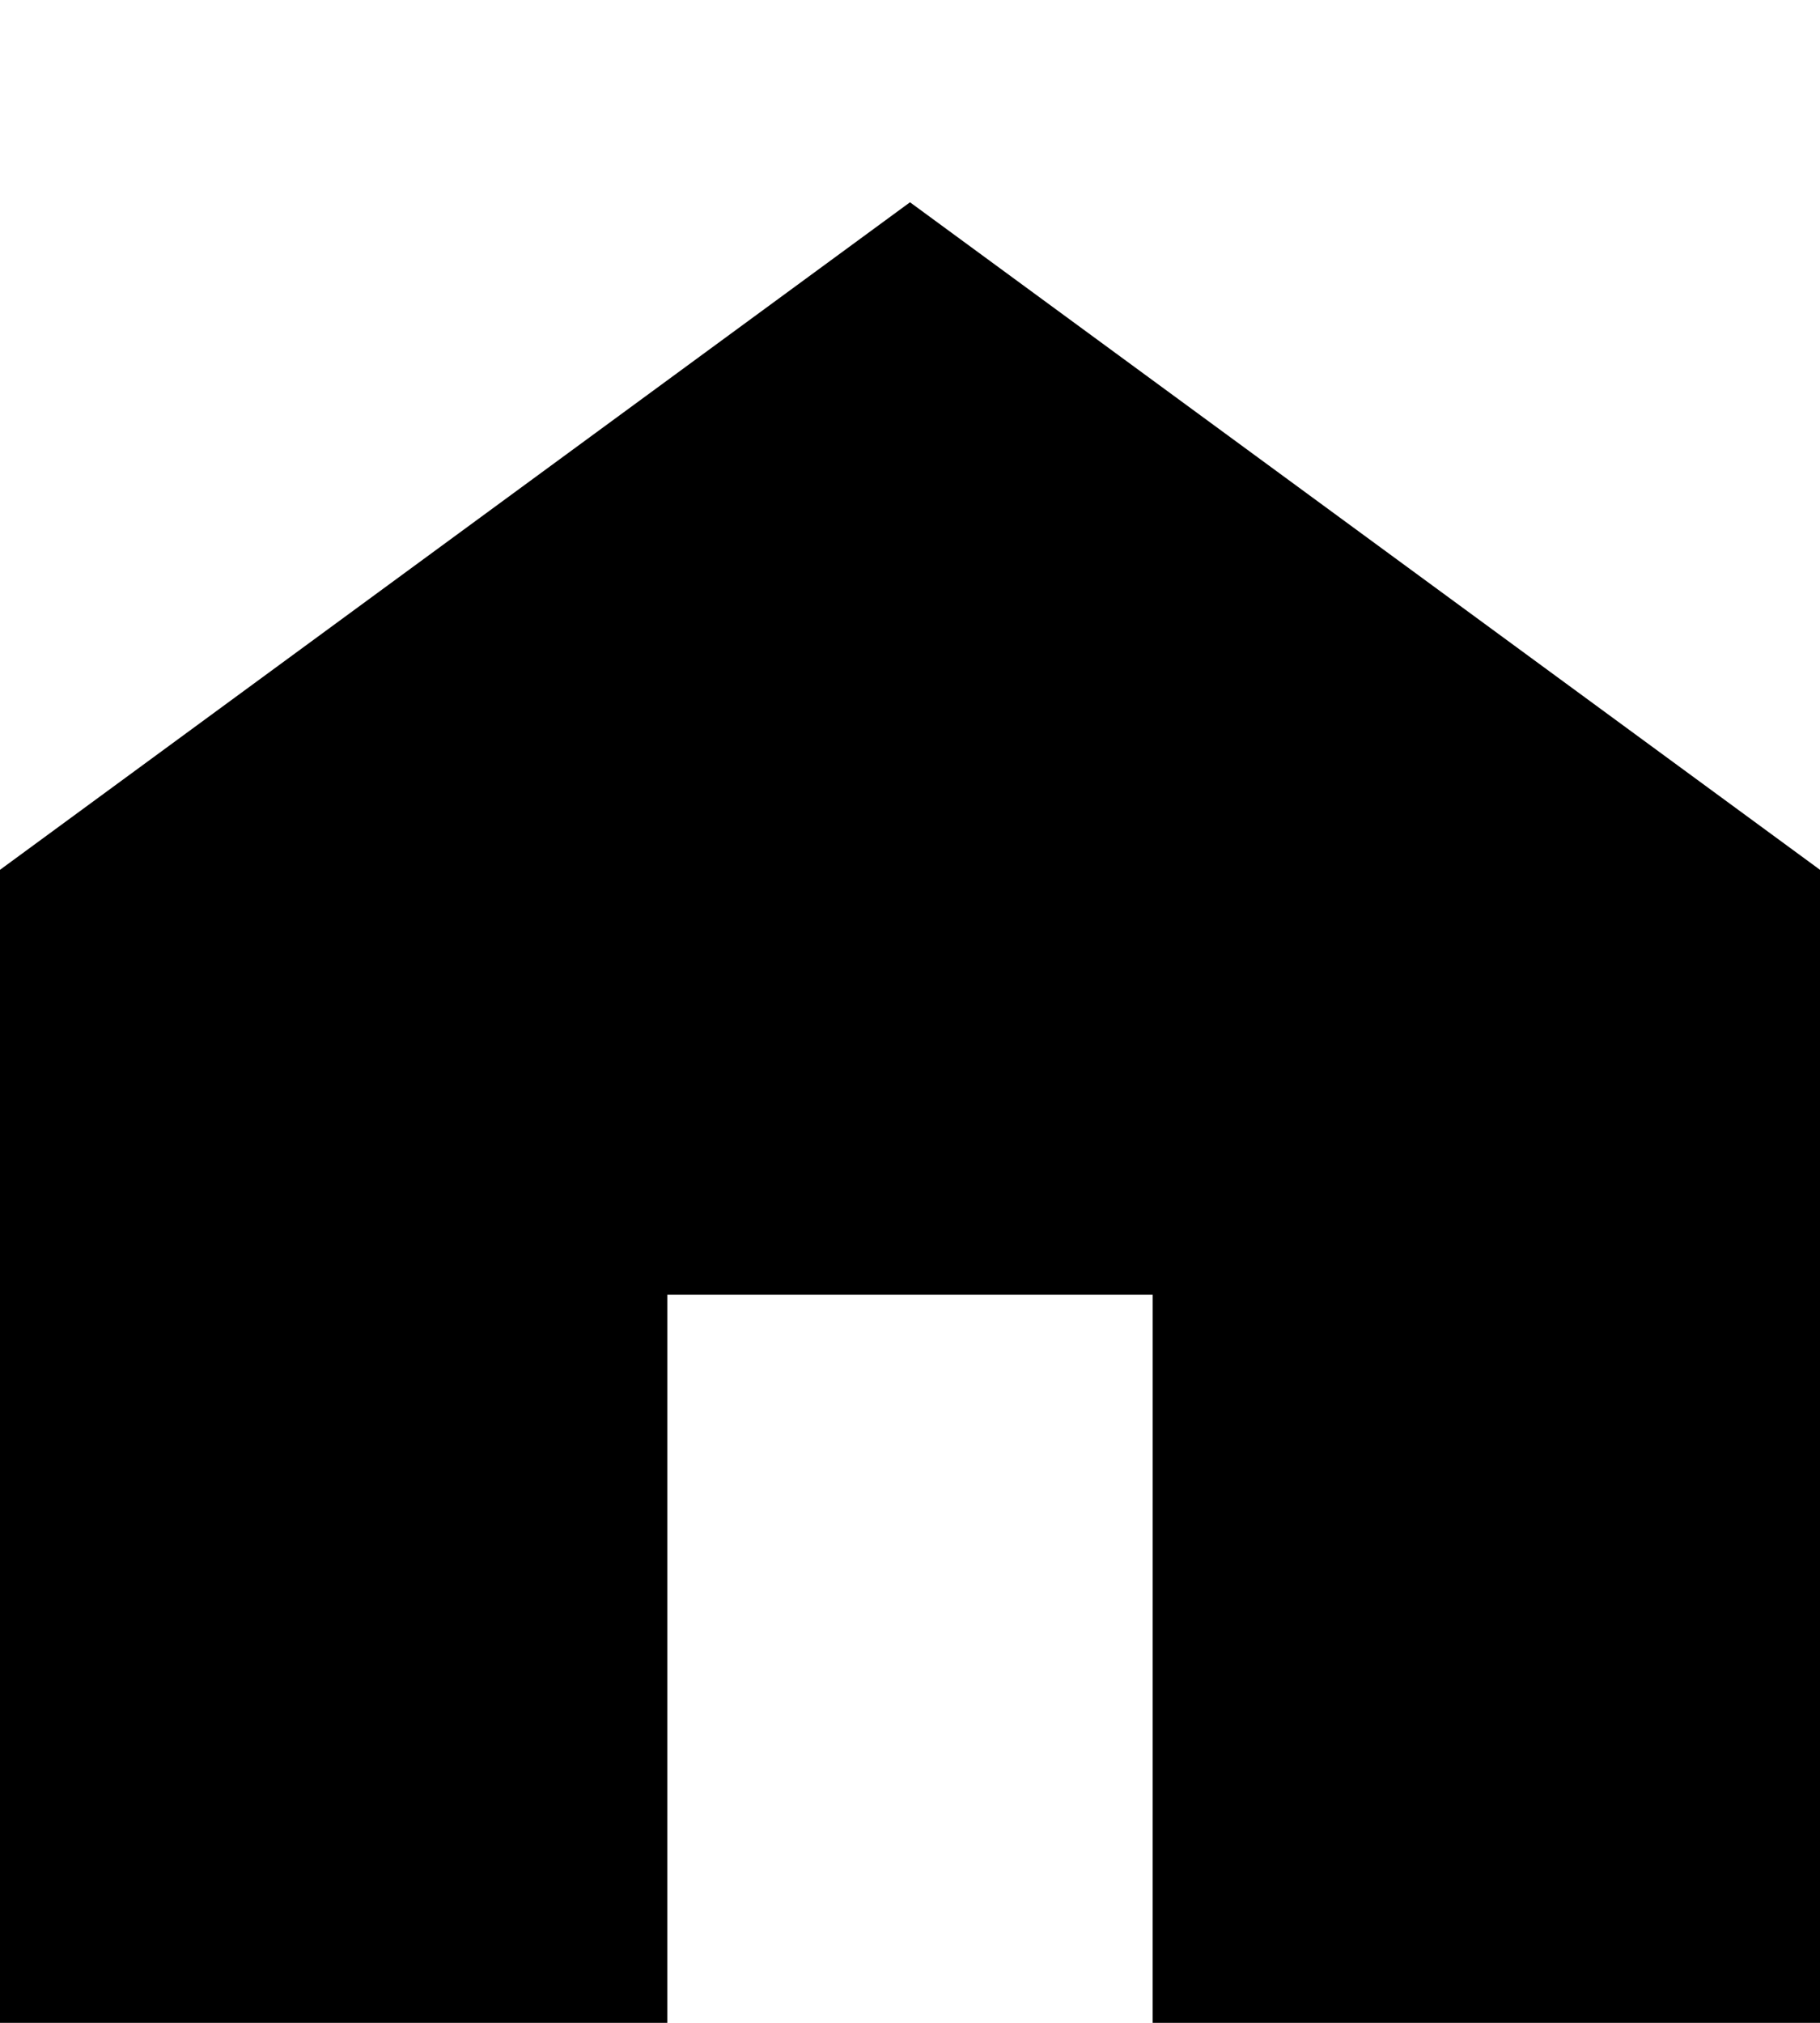 <svg xmlns="http://www.w3.org/2000/svg" xmlns:xlink="http://www.w3.org/1999/xlink" version="1.1" width="18px" height="20px" viewBox="5 0 90 90" xml:space="preserve"><g><polygon fill="#000000" points="64.999,92 65,56 35,56 34.999,92 8,92 8,39.52 50,8.72 92,39.52 92,92  "/><path fill="#000000" d="M50,12.44l39,28.6V89H67.999L68,59l0-6h-6H38h-6l0,6l-0.001,30H11V41.04L50,12.44 M50,5L5,38v57h32.999   L38,59h24l-0.001,36H95V38L50,5L50,5z"/></g></svg>